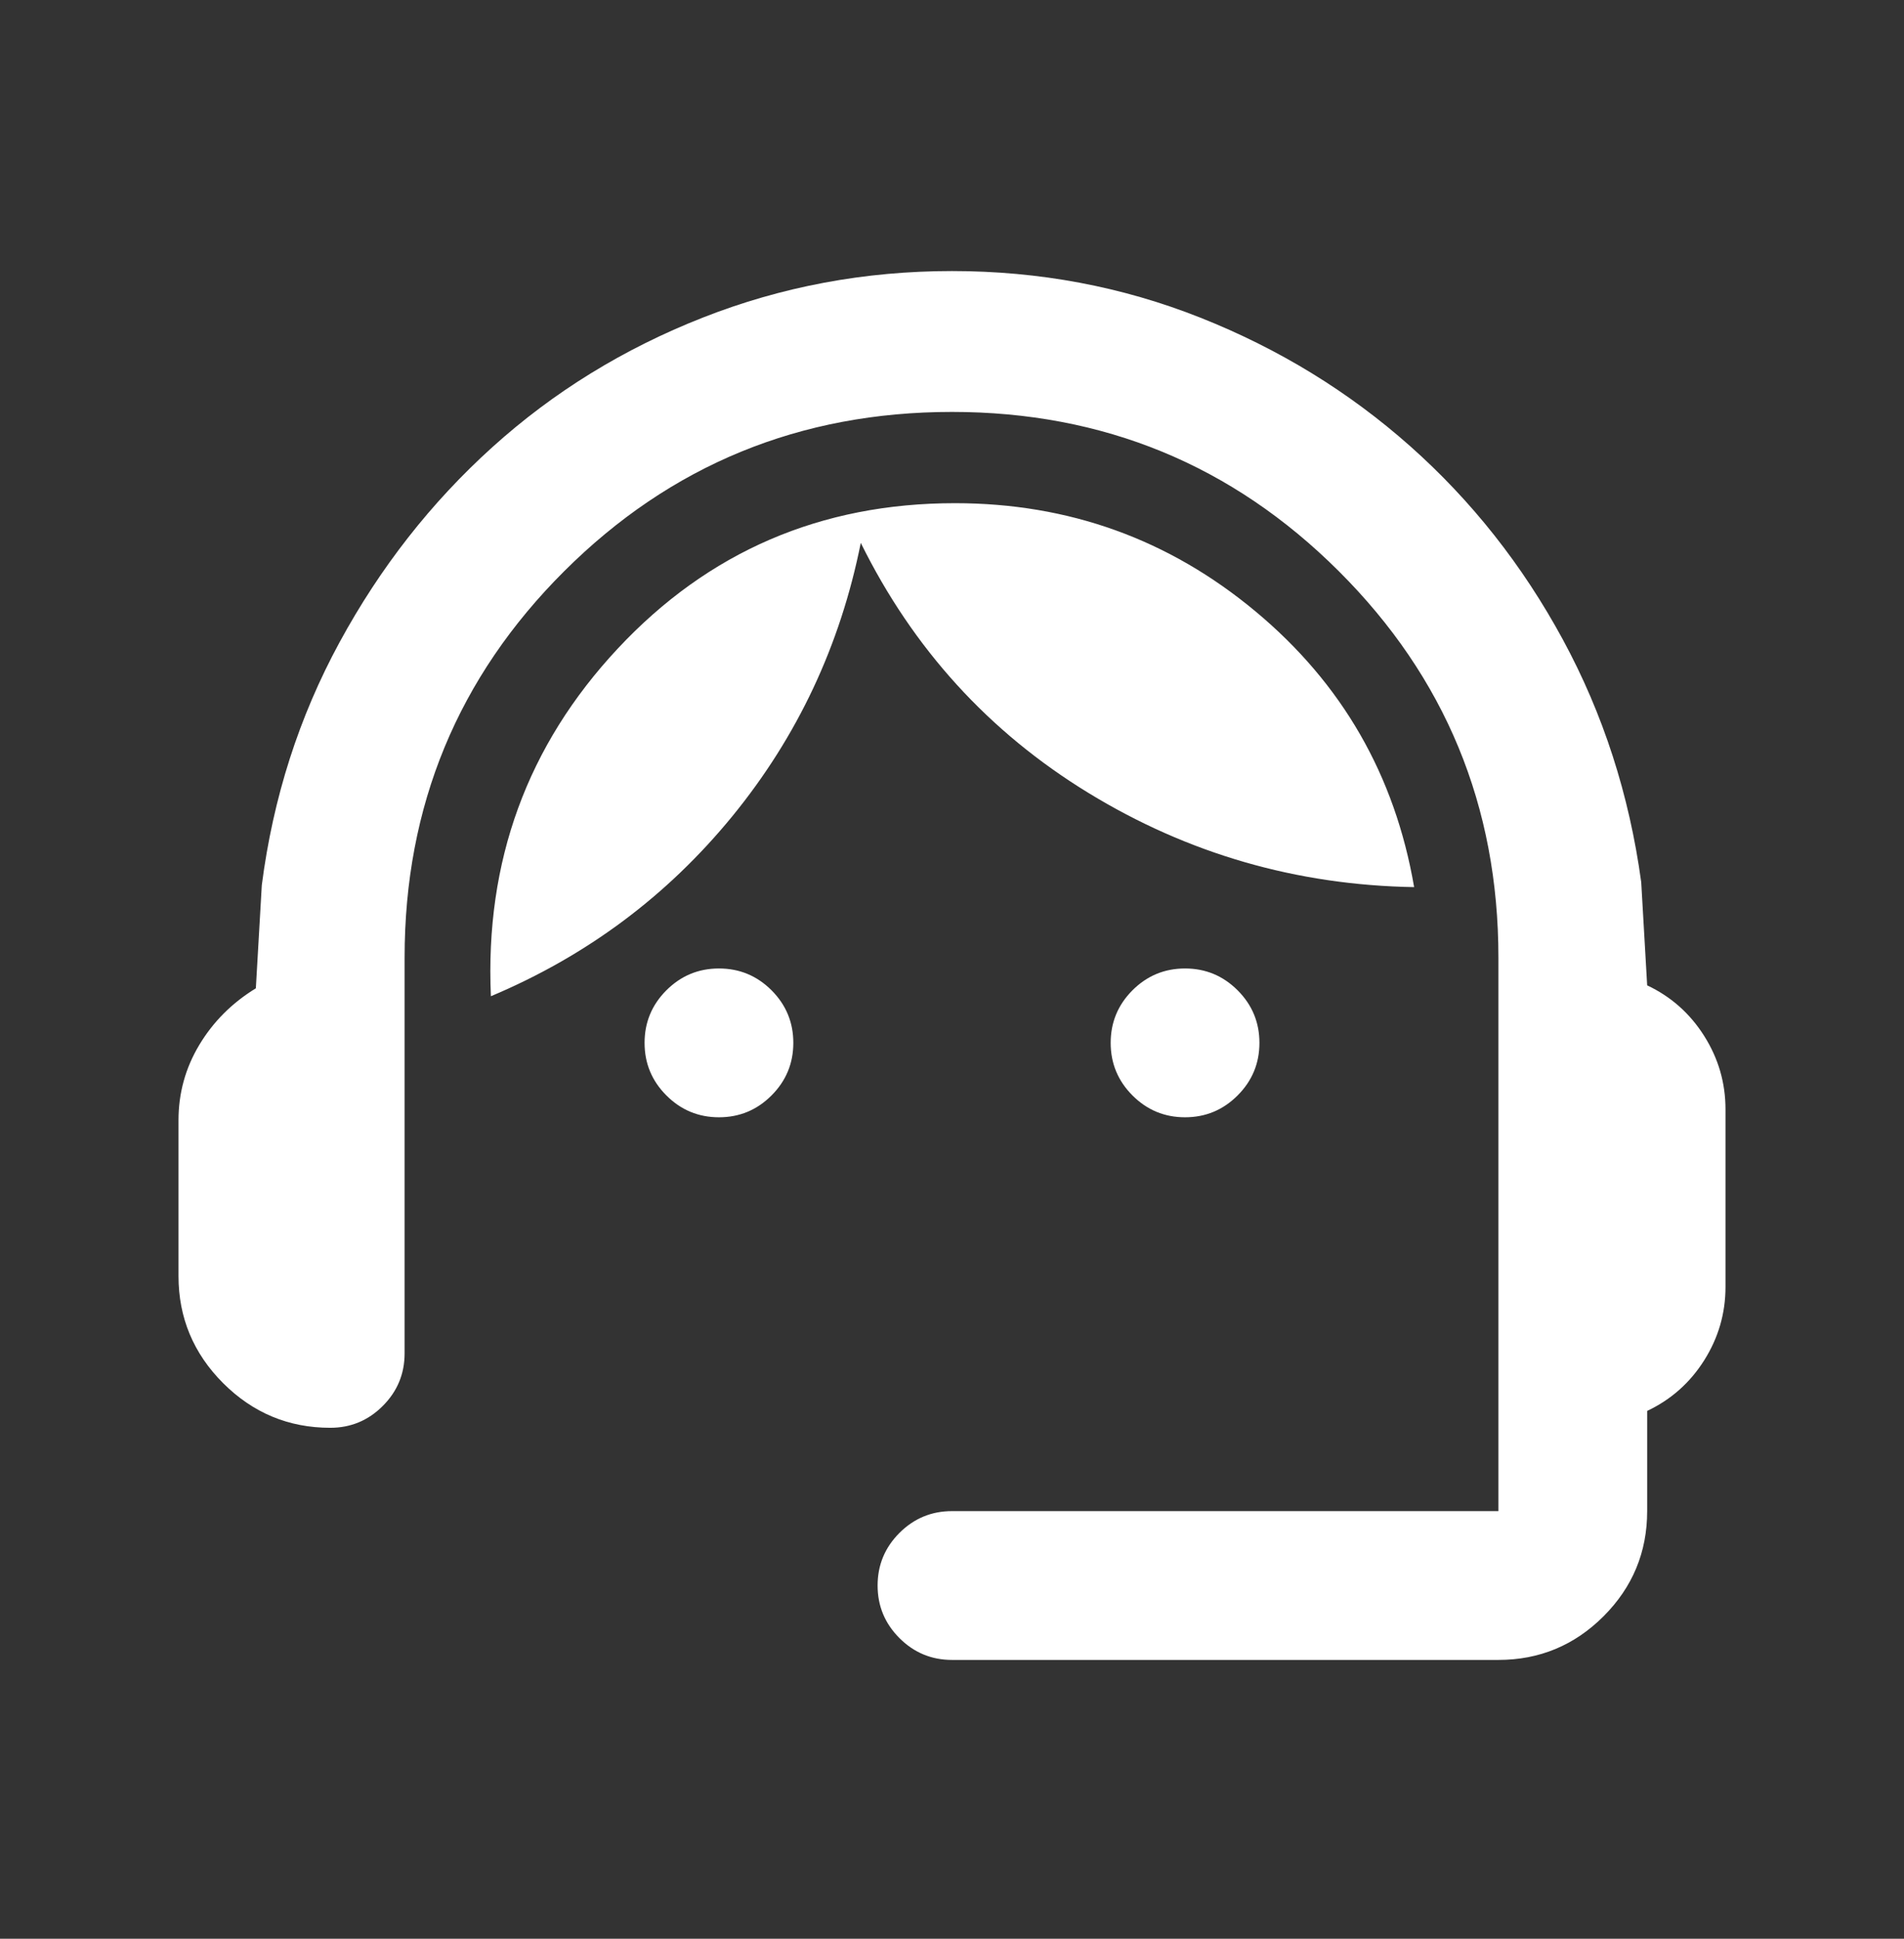 <svg width="56" height="57" viewBox="0 0 56 57" fill="none" xmlns="http://www.w3.org/2000/svg">
<rect x="0" y="0" width="56" height="57" fill="#333333" stroke="none"/>
<path d="M28 48.803C27.397 48.803 26.882 48.589 26.454 48.161C26.026 47.733 25.812 47.218 25.812 46.615C25.812 46.013 26.026 45.497 26.454 45.069C26.882 44.642 27.397 44.428 28 44.428H44.071V28.153C44.071 23.7 42.506 19.913 39.375 16.792C36.244 13.672 32.453 12.111 28 12.111C23.528 12.111 19.726 13.672 16.596 16.792C13.465 19.913 11.9 23.7 11.9 28.153V39.79C11.9 40.393 11.686 40.908 11.258 41.336C10.831 41.764 10.315 41.978 9.713 41.978C8.488 41.978 7.438 41.54 6.562 40.665C5.688 39.79 5.25 38.74 5.25 37.515V32.936C5.25 32.139 5.454 31.4 5.862 30.72C6.271 30.039 6.825 29.485 7.525 29.057L7.7 26.024C8.031 23.457 8.794 21.075 9.99 18.878C11.185 16.681 12.683 14.77 14.481 13.147C16.28 11.523 18.341 10.254 20.665 9.34C22.988 8.426 25.433 7.969 28 7.969C30.567 7.969 33.002 8.426 35.306 9.34C37.61 10.254 39.667 11.513 41.475 13.117C43.283 14.722 44.781 16.617 45.967 18.805C47.153 20.992 47.921 23.369 48.271 25.936L48.446 28.97C49.146 29.3 49.705 29.796 50.123 30.457C50.541 31.118 50.75 31.837 50.75 32.615V37.836C50.75 38.614 50.541 39.333 50.123 39.995C49.705 40.656 49.146 41.151 48.446 41.482V44.428C48.446 45.633 48.018 46.664 47.163 47.52C46.307 48.375 45.276 48.803 44.071 48.803H28ZM21.146 32.849C20.543 32.849 20.028 32.635 19.6 32.207C19.172 31.779 18.958 31.264 18.958 30.661C18.958 30.058 19.172 29.543 19.6 29.115C20.028 28.688 20.543 28.474 21.146 28.474C21.749 28.474 22.264 28.688 22.692 29.115C23.119 29.543 23.333 30.058 23.333 30.661C23.333 31.264 23.119 31.779 22.692 32.207C22.264 32.635 21.749 32.849 21.146 32.849ZM34.854 32.849C34.251 32.849 33.736 32.635 33.308 32.207C32.881 31.779 32.667 31.264 32.667 30.661C32.667 30.058 32.881 29.543 33.308 29.115C33.736 28.688 34.251 28.474 34.854 28.474C35.457 28.474 35.972 28.688 36.4 29.115C36.828 29.543 37.042 30.058 37.042 30.661C37.042 31.264 36.828 31.779 36.4 32.207C35.972 32.635 35.457 32.849 34.854 32.849ZM14.438 29.29C14.262 25.324 15.507 21.916 18.171 19.067C20.835 16.219 24.14 14.794 28.087 14.794C31.432 14.794 34.378 15.854 36.925 17.974C39.472 20.093 41.028 22.796 41.592 26.082C38.131 26.024 34.937 25.1 32.01 23.311C29.084 21.522 26.853 19.072 25.317 15.961C24.714 18.975 23.455 21.654 21.54 23.997C19.624 26.34 17.257 28.104 14.438 29.29Z" fill="white"/>
</svg>
